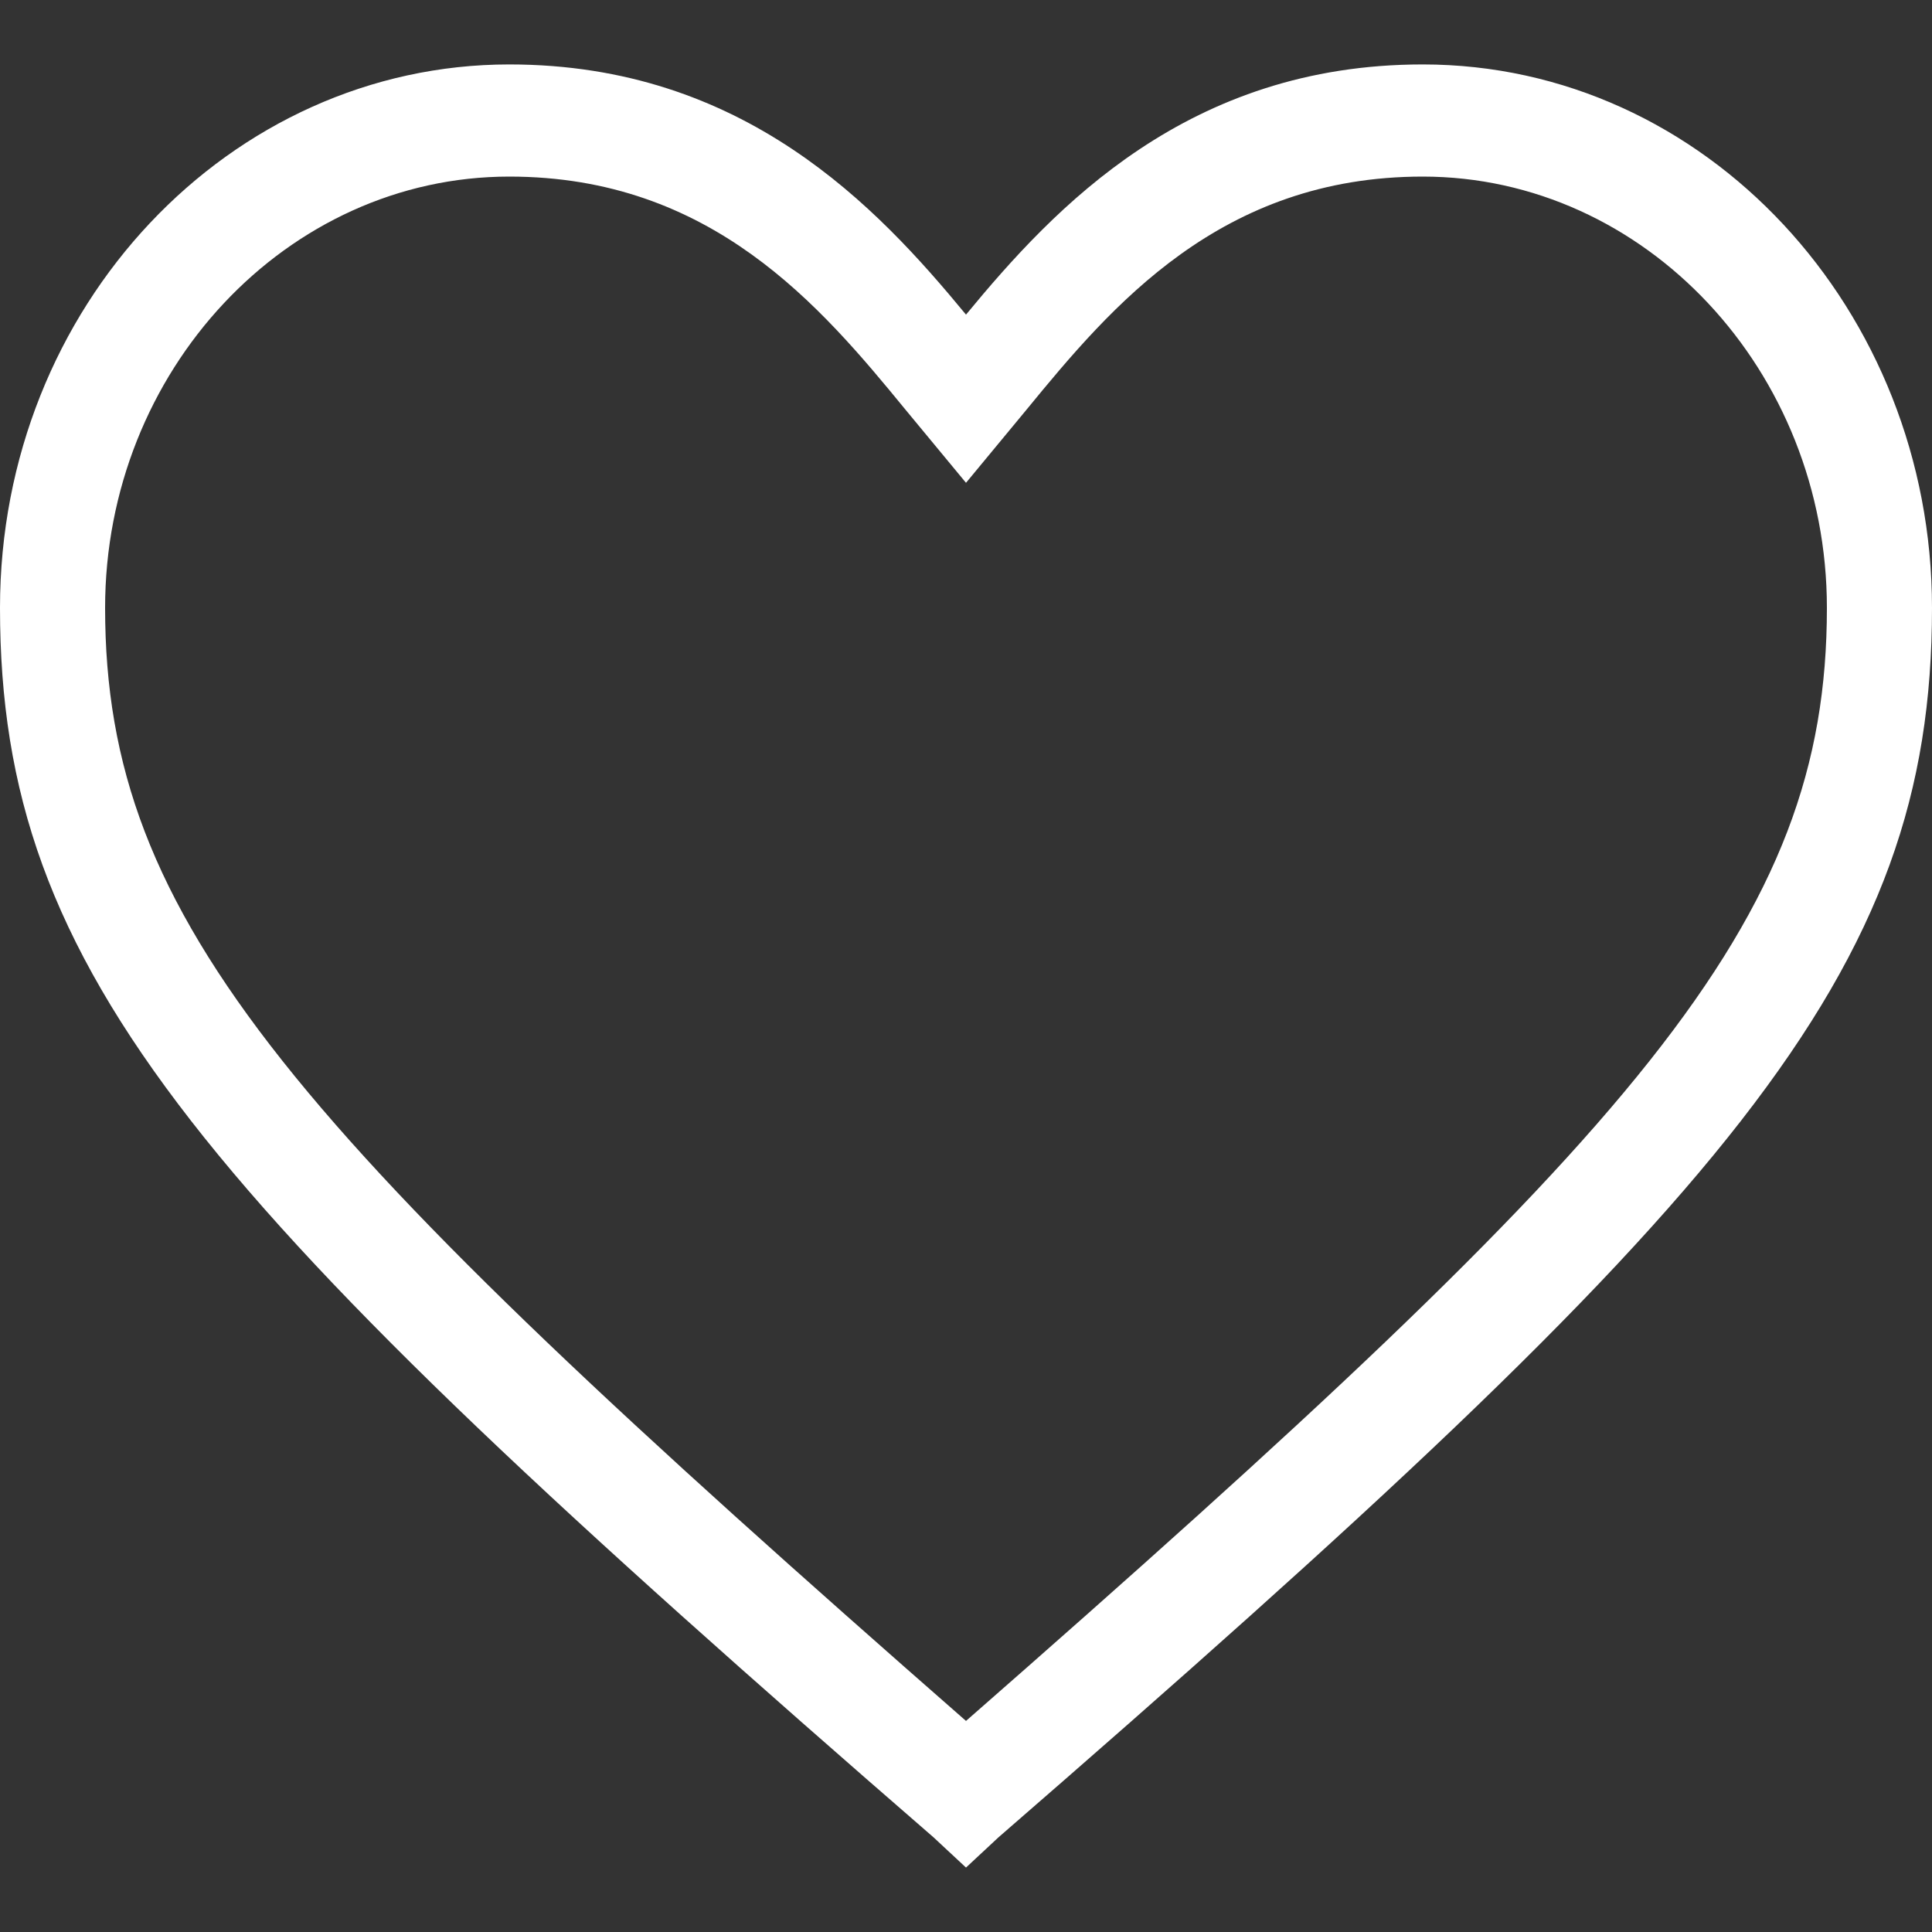 <svg width="20" height="20" viewBox="0 0 20 20" fill="none" xmlns="http://www.w3.org/2000/svg">
<rect x="0" y="0" width="20" height="20" fill="#333333" stroke="none"/>
<g clip-path="url(#clip0)">
<path d="M10 19.333L9.665 19.021C2.05 12.411 0 10.089 0 6.293C0 3.167 2.385 0.667 5.272 0.667C7.699 0.667 9.079 2.14 10 3.257C10.921 2.14 12.301 0.667 14.728 0.667C17.657 0.667 20 3.212 20 6.293C20 10.089 17.95 12.411 10.335 19.021L10 19.333ZM5.272 1.828C2.971 1.828 1.088 3.837 1.088 6.293C1.088 9.553 3.013 11.697 10 17.815C16.987 11.697 18.912 9.553 18.912 6.293C18.912 3.837 17.029 1.828 14.728 1.828C12.636 1.828 11.506 3.167 10.628 4.239L10 4.998L9.372 4.239C8.494 3.167 7.364 1.828 5.272 1.828Z" fill="white"/>
</g>
<defs>
<clipPath id="clip0">
<rect width="20" height="20" fill="white"/>
</clipPath>
</defs>
</svg>

